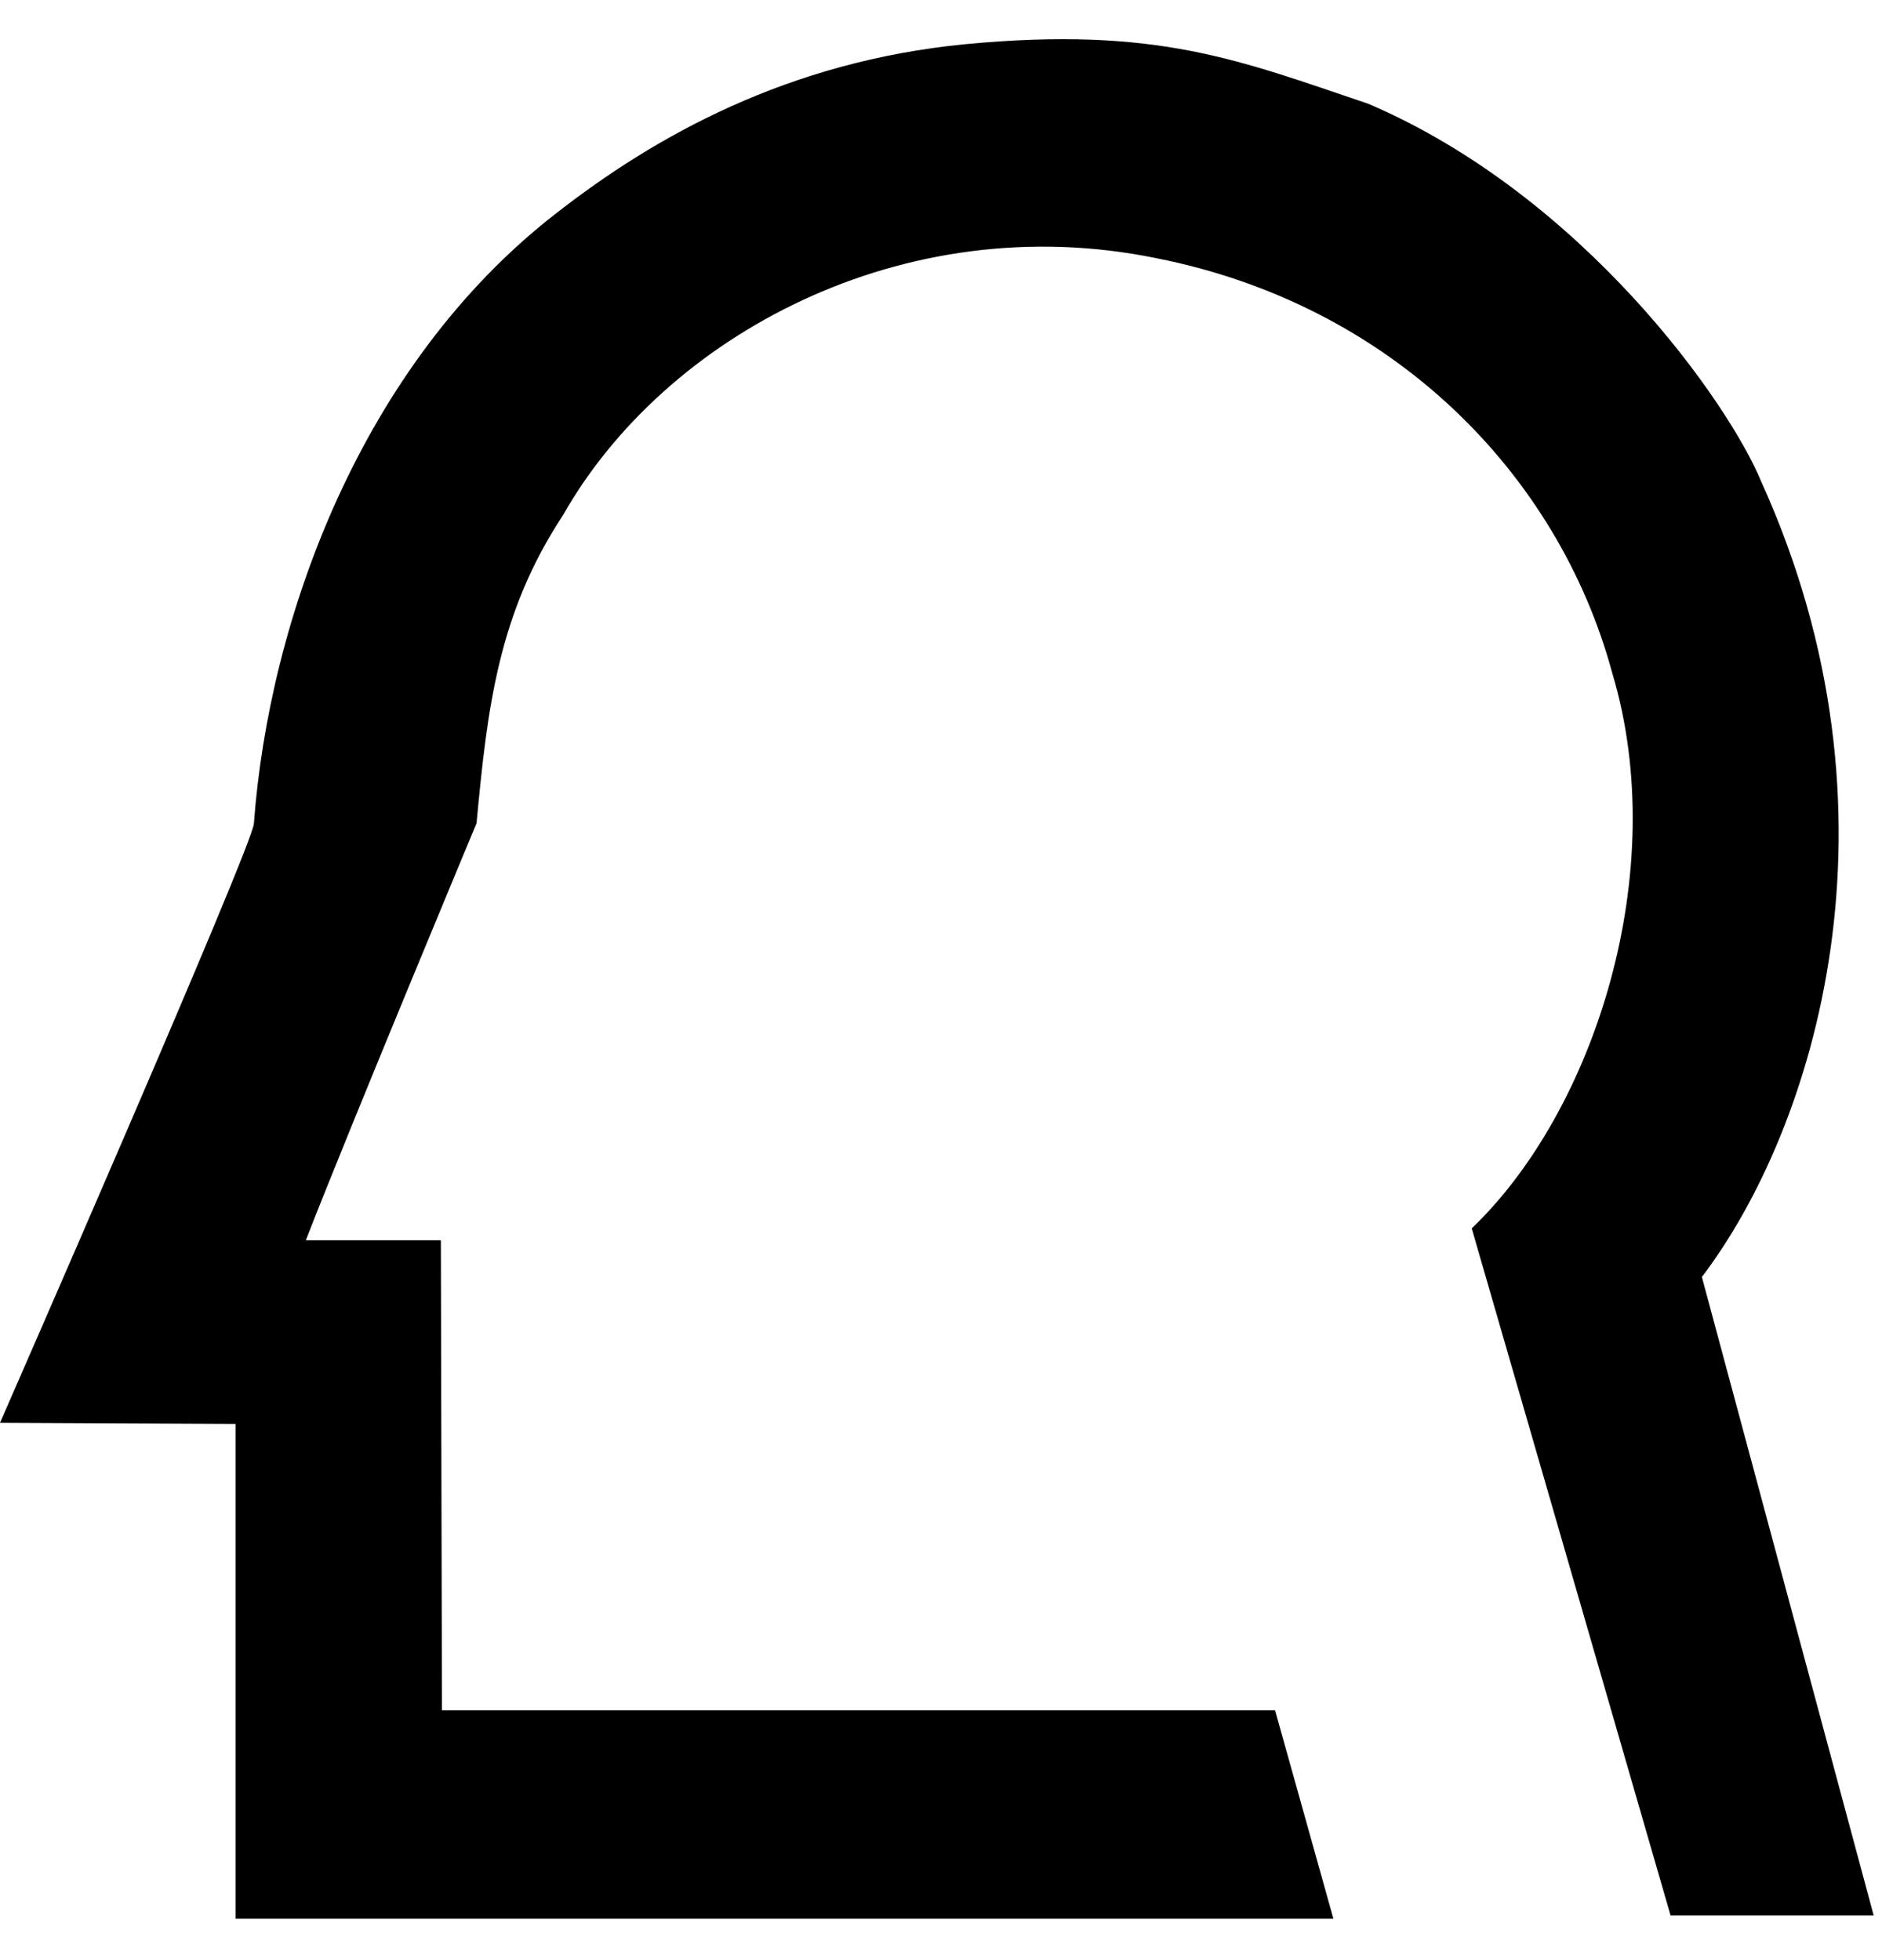 <svg width="24" height="25" viewBox="0 0 24 25" fill="none" xmlns="http://www.w3.org/2000/svg">
<path d="M22.461 6.145C24.39 10.403 23.137 14.399 21.703 16.287L23.894 24.431H21.304L18.768 15.667C20.339 14.165 21.317 11.106 20.56 8.584C19.871 6.035 17.748 3.885 14.745 3.293C11.52 2.631 8.475 4.285 7.179 6.572C6.353 7.826 6.215 9.025 6.077 10.5C6.077 10.5 4.451 14.399 3.9 15.819H5.622L5.636 21.813H16.26L17.004 24.472H3.004V18.161L0 18.147C0 18.147 3.252 10.72 3.238 10.5C3.431 7.895 4.602 4.657 7.083 2.728C8.351 1.736 10.046 0.785 12.306 0.564C14.758 0.33 15.806 0.771 17.445 1.322C20.188 2.493 22.048 5.139 22.461 6.145Z" fill="#F5F5DC" style="fill:#F5F5DC;fill:color(display-p3 0.961 0.961 0.863);fill-opacity:1;"/>
</svg>
